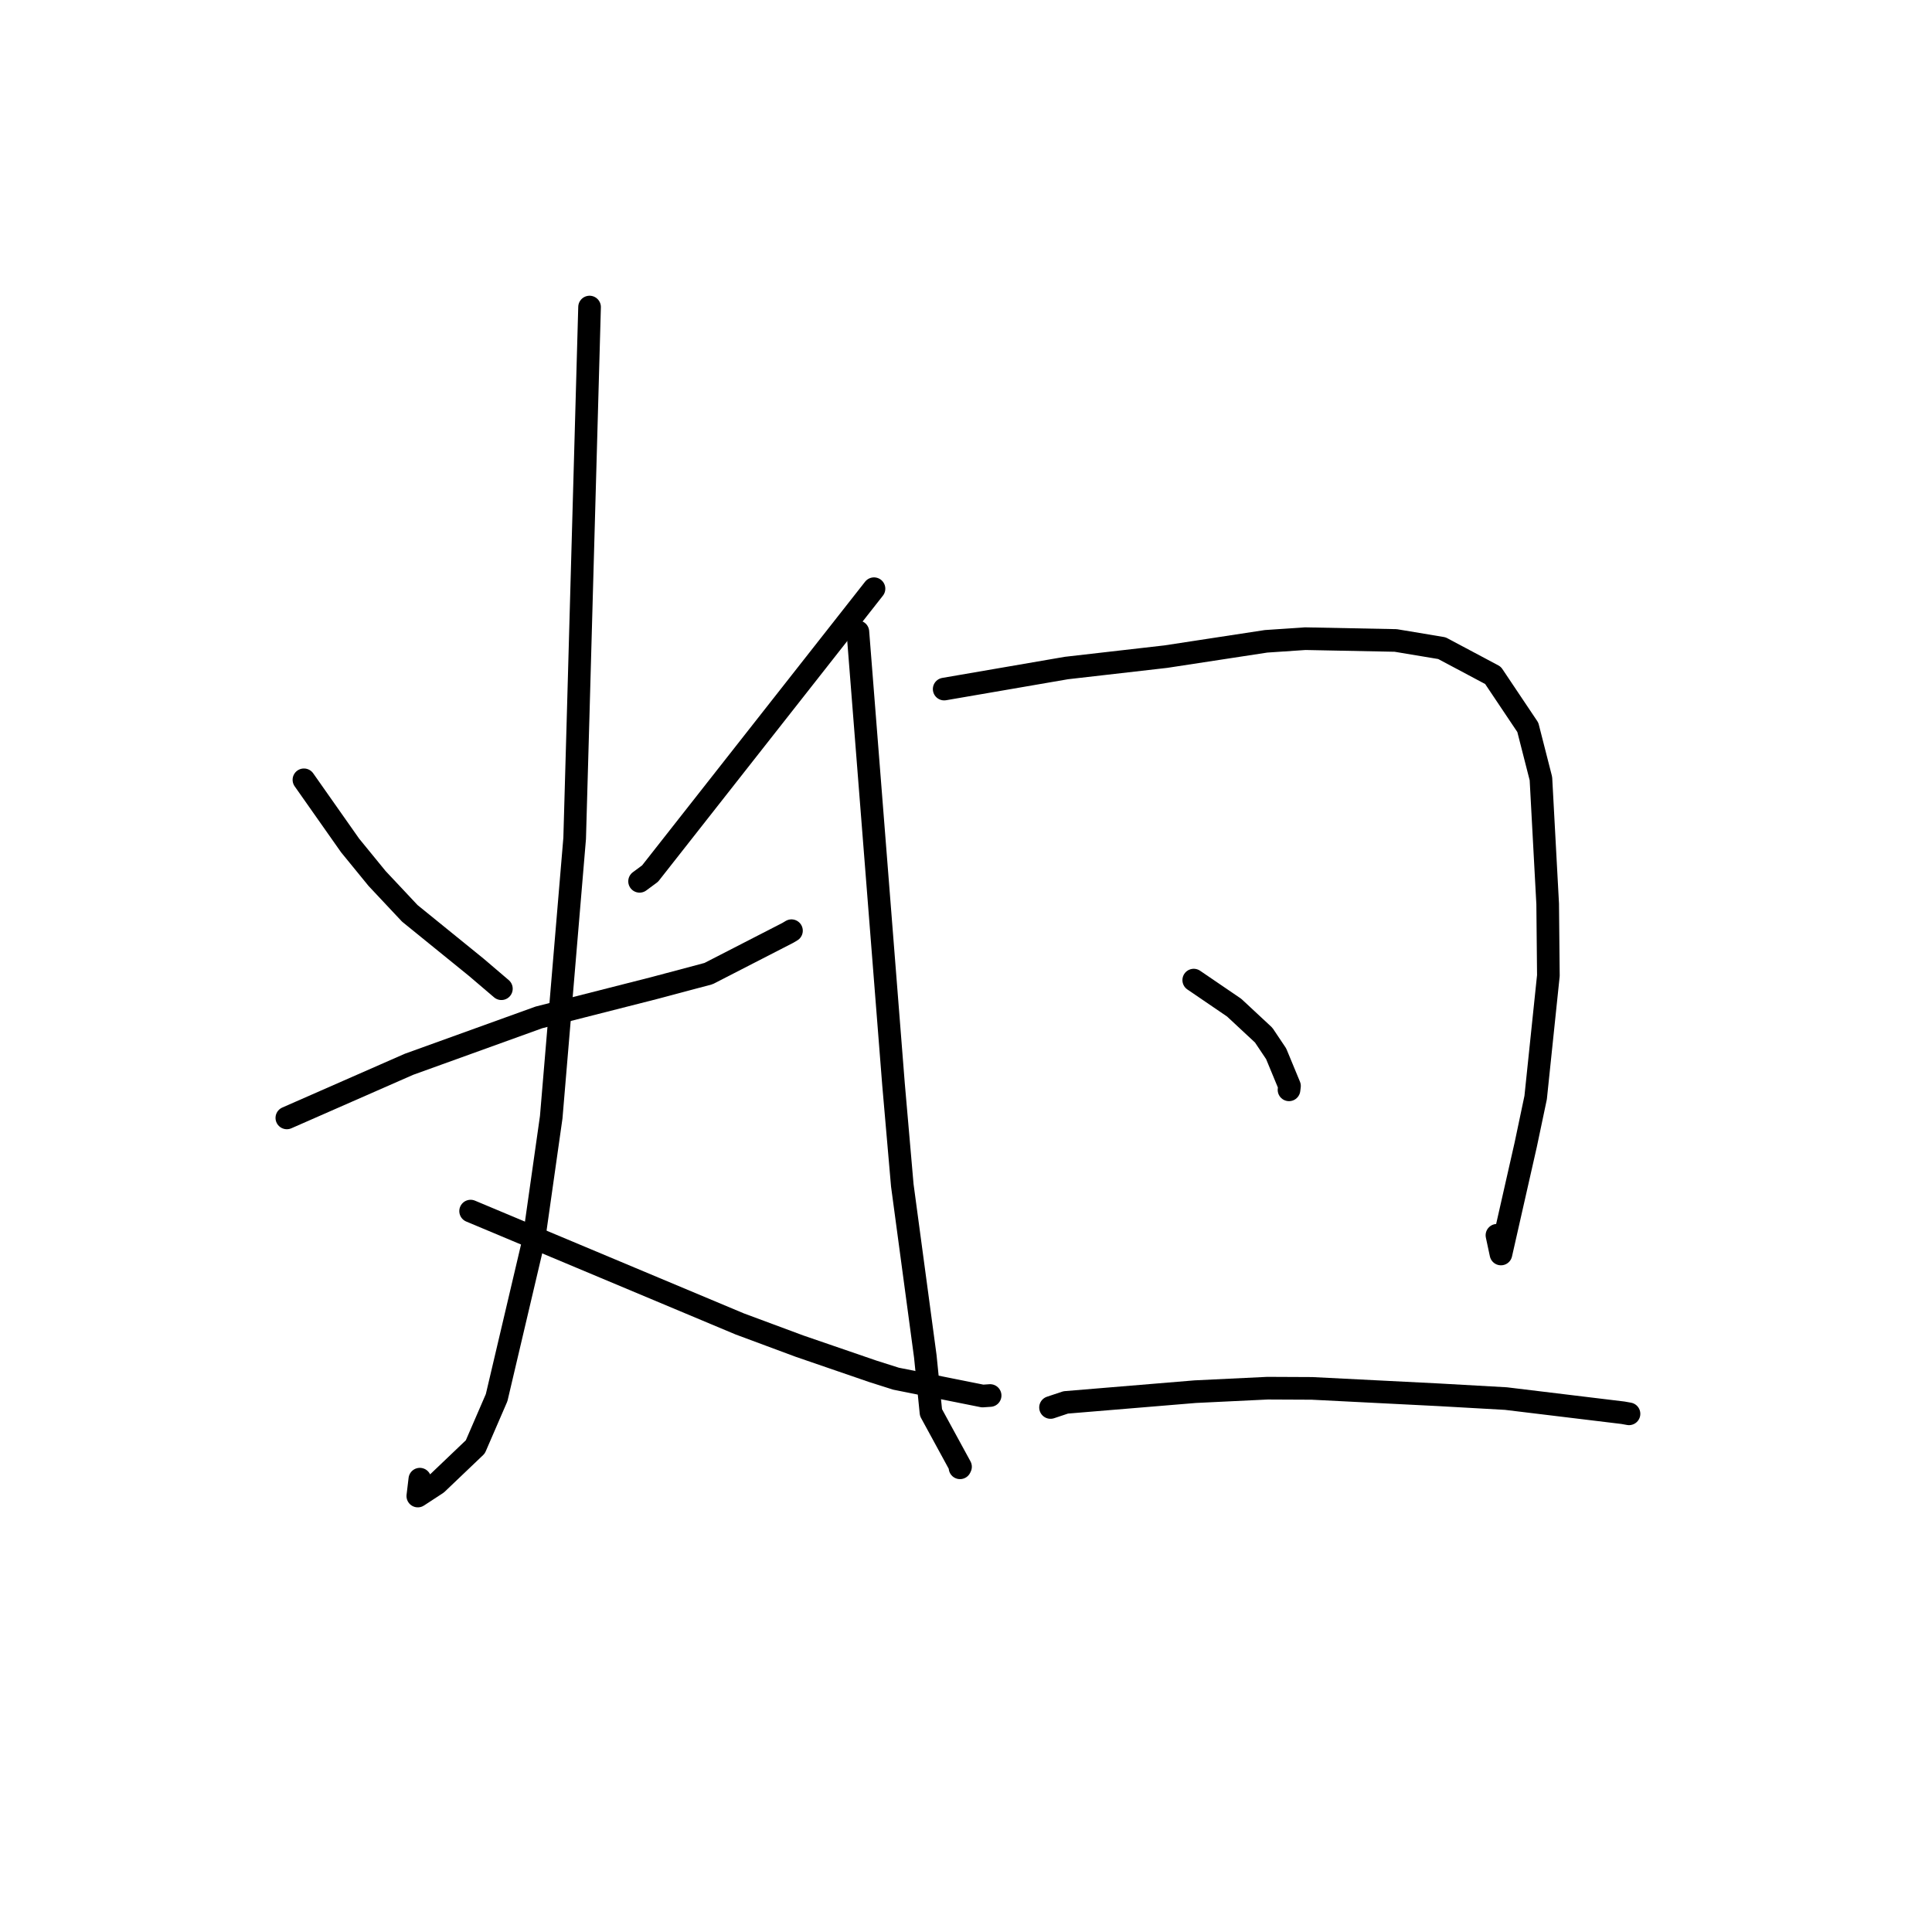 <?xml version="1.0" standalone="no"?>
    <svg width="256" height="256" xmlns="http://www.w3.org/2000/svg" version="1.1">
    <polyline stroke="black" stroke-width="3" stroke-linecap="round" fill="transparent" stroke-linejoin="round" points="40.272 103.328 43.333 107.681 46.394 112.033 49.968 116.409 54.305 121.028 63.122 128.182 66.172 130.784 66.437 131.01 " />
        <polyline stroke="black" stroke-width="3" stroke-linecap="round" fill="transparent" stroke-linejoin="round" points="115.809 78.006 100.973 96.879 86.138 115.753 84.747 116.78 " />
        <polyline stroke="black" stroke-width="3" stroke-linecap="round" fill="transparent" stroke-linejoin="round" points="38.008 148.129 46.099 144.577 54.19 141.025 71.409 134.811 86.671 130.927 93.89 129.004 104.391 123.61 104.874 123.322 " />
        <polyline stroke="black" stroke-width="3" stroke-linecap="round" fill="transparent" stroke-linejoin="round" points="78.12 40.686 77.353 68.118 76.587 95.549 76.146 111.091 73.04 148.034 70.745 164.202 65.806 185.194 62.982 191.719 57.877 196.589 55.362 198.233 55.63 195.998 " />
        <polyline stroke="black" stroke-width="3" stroke-linecap="round" fill="transparent" stroke-linejoin="round" points="62.359 160.477 80.188 167.952 98.018 175.427 105.948 178.373 115.659 181.71 118.732 182.685 130.202 184.98 131.197 184.913 " />
        <polyline stroke="black" stroke-width="3" stroke-linecap="round" fill="transparent" stroke-linejoin="round" points="113.673 83.715 116.032 113.678 118.392 143.641 119.559 157.057 122.608 179.723 123.36 187.171 127.274 194.352 127.206 194.492 " />
        <polyline stroke="black" stroke-width="3" stroke-linecap="round" fill="transparent" stroke-linejoin="round" points="125.109 91.306 133.207 89.912 141.305 88.517 154.481 87.007 167.756 84.978 172.955 84.627 184.935 84.864 191.058 85.885 197.827 89.487 202.445 96.378 204.18 103.169 205.075 119.772 205.168 129.268 203.482 145.433 202.171 151.657 198.884 166.16 198.353 163.68 " />
        <polyline stroke="black" stroke-width="3" stroke-linecap="round" fill="transparent" stroke-linejoin="round" points="158.177 129.869 160.854 131.694 163.531 133.519 167.443 137.159 169.096 139.627 170.864 143.897 170.801 144.409 " />
        <polyline stroke="black" stroke-width="3" stroke-linecap="round" fill="transparent" stroke-linejoin="round" points="139.2 186.498 140.205 186.163 141.209 185.827 158.366 184.403 167.959 183.941 173.836 183.968 190.687 184.819 199.548 185.319 215.05 187.196 215.851 187.339 " />
        </svg>